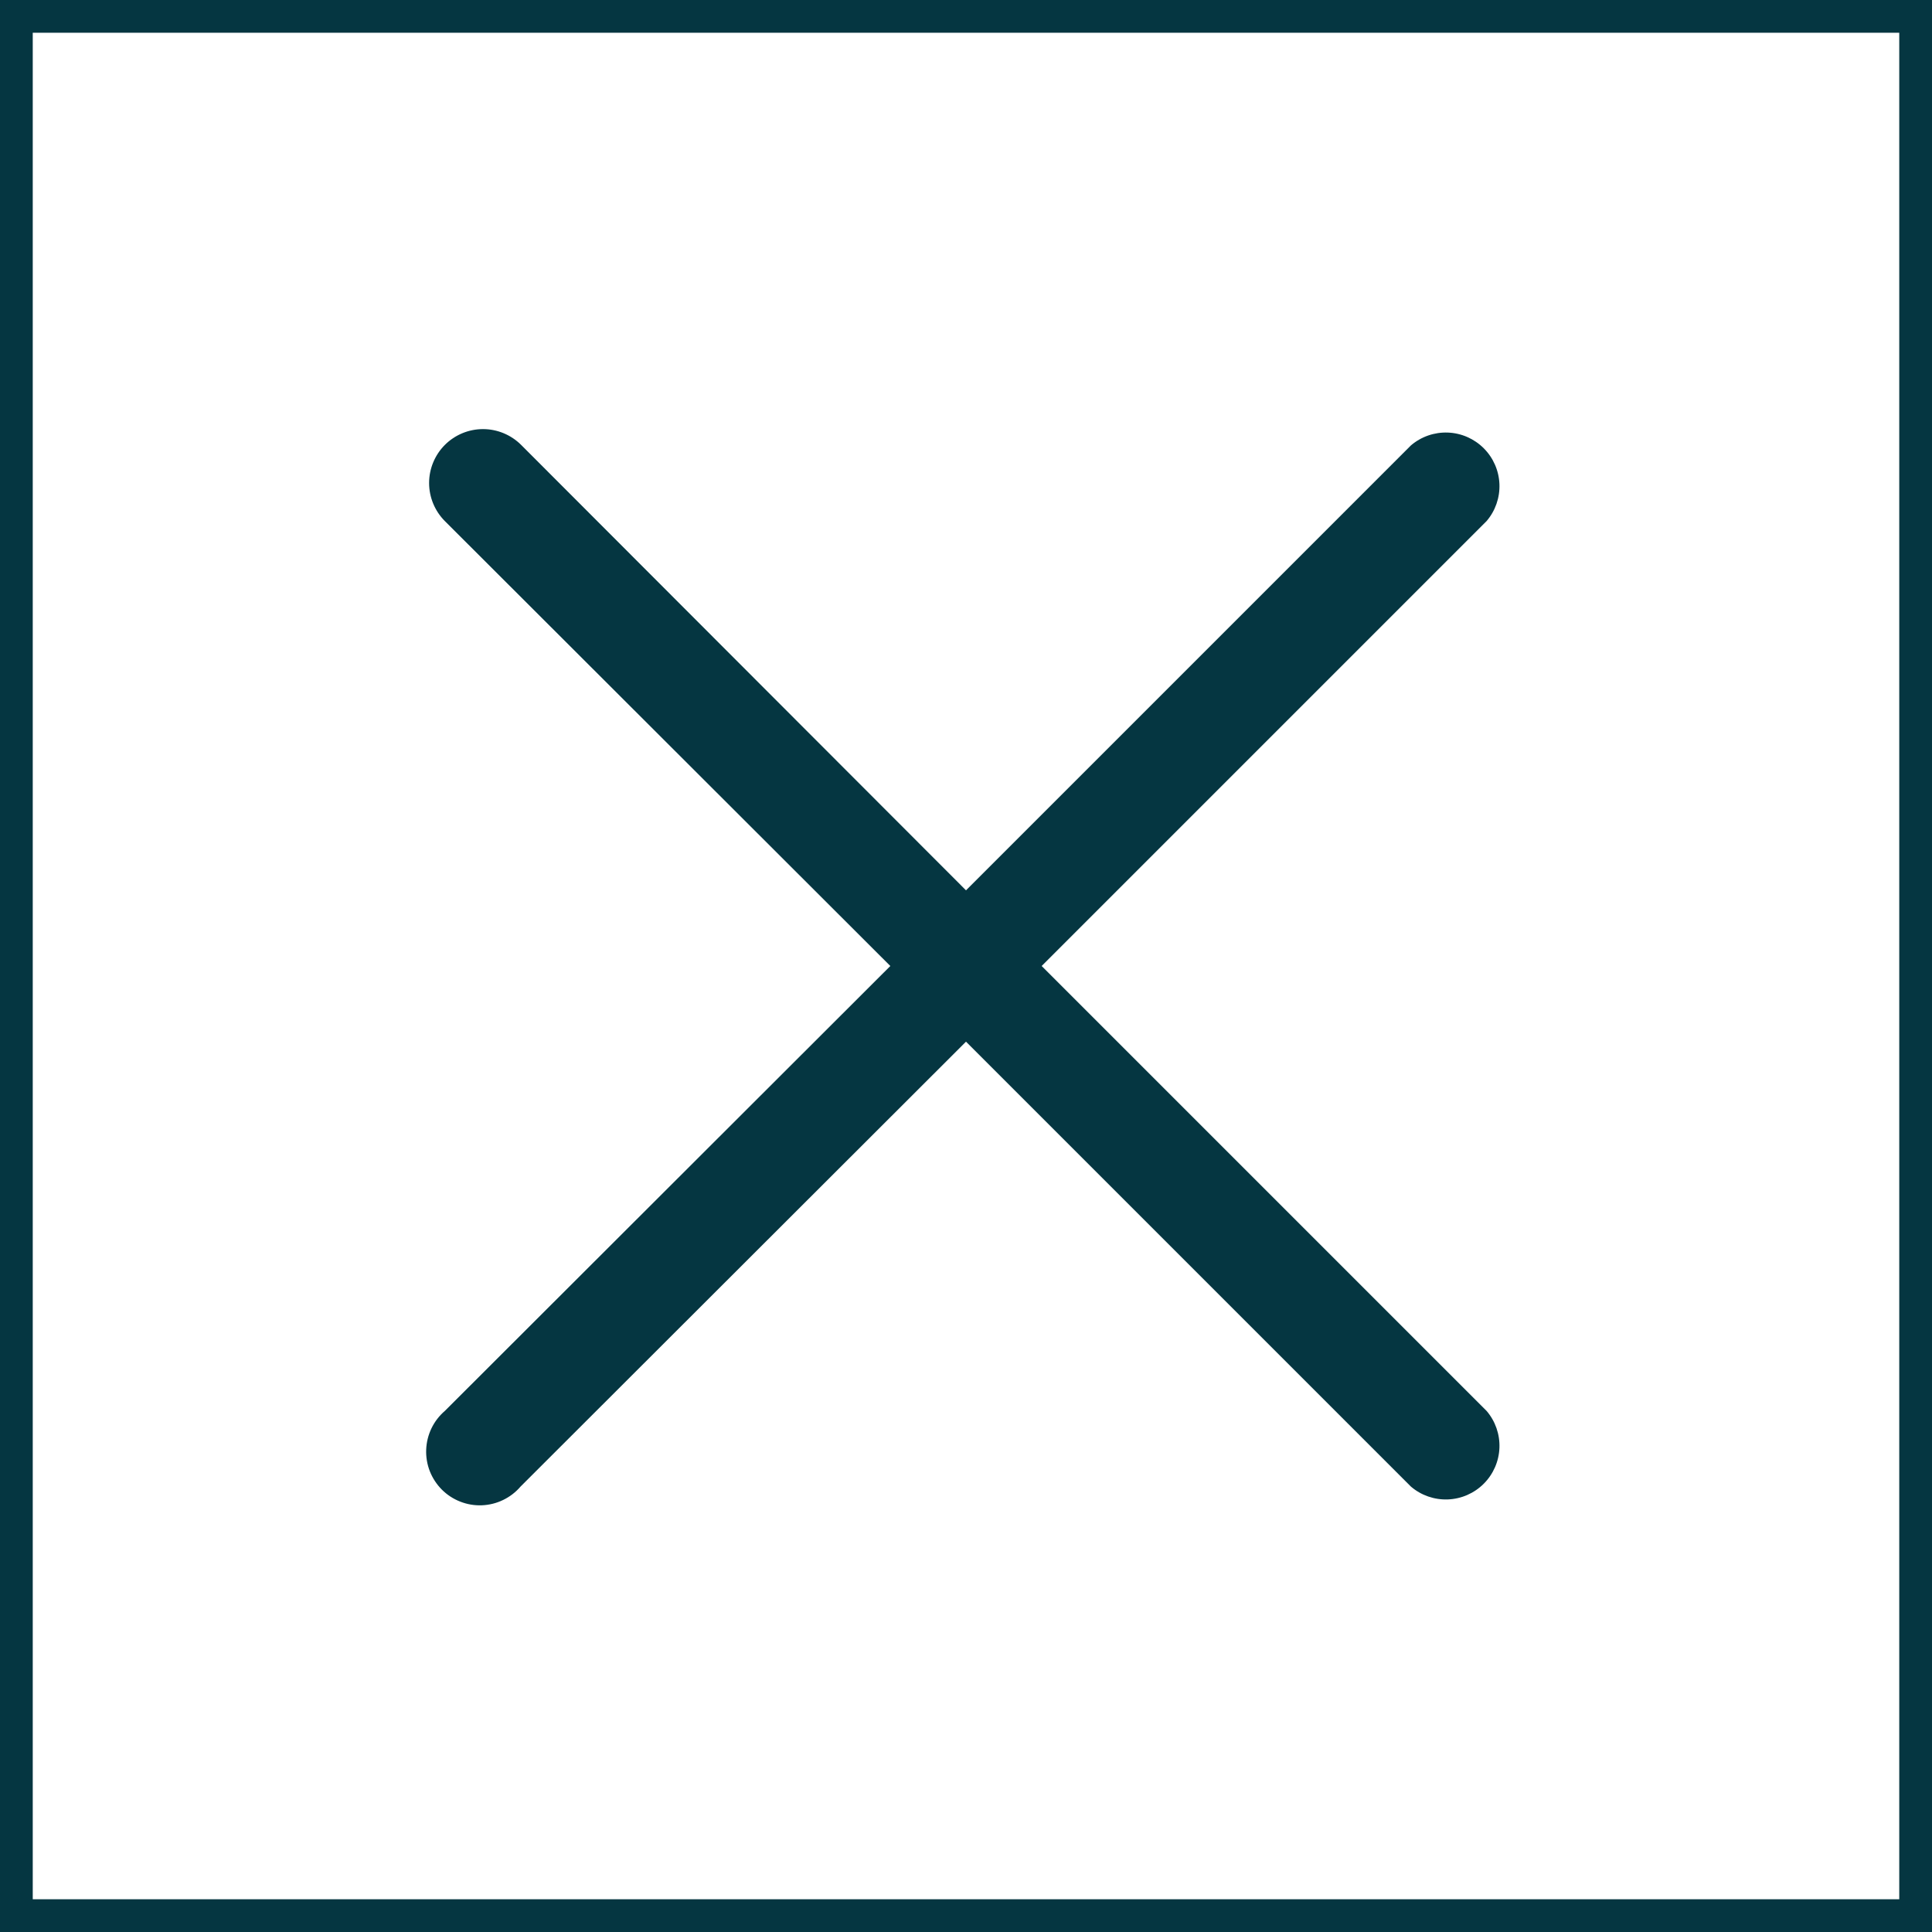 <svg width="59" height="59" viewBox="0 0 59 59" fill="none" xmlns="http://www.w3.org/2000/svg">
<g clip-path="url(#clip0_558_1698)">
<path d="M31.811 29.5L45.397 15.914C45.666 15.6 45.806 15.197 45.79 14.784C45.774 14.372 45.603 13.981 45.311 13.689C45.019 13.397 44.628 13.226 44.216 13.21C43.803 13.194 43.4 13.334 43.086 13.603L29.5 27.189L15.914 13.586C15.605 13.278 15.186 13.104 14.75 13.104C14.314 13.104 13.895 13.278 13.586 13.586C13.278 13.895 13.104 14.314 13.104 14.75C13.104 15.186 13.278 15.605 13.586 15.914L27.189 29.5L13.586 43.086C13.415 43.233 13.275 43.414 13.177 43.617C13.079 43.821 13.024 44.042 13.015 44.268C13.006 44.494 13.044 44.719 13.126 44.929C13.209 45.139 13.334 45.33 13.493 45.49C13.653 45.65 13.844 45.775 14.055 45.857C14.265 45.94 14.49 45.978 14.716 45.969C14.941 45.96 15.163 45.905 15.366 45.806C15.569 45.708 15.75 45.569 15.897 45.397L29.5 31.811L43.086 45.397C43.4 45.666 43.803 45.806 44.216 45.79C44.628 45.774 45.019 45.603 45.311 45.311C45.603 45.019 45.774 44.628 45.79 44.216C45.806 43.803 45.666 43.4 45.397 43.086L31.811 29.5Z" fill="#053641"/>
</g>
<rect x="0.5" y="0.5" width="58" height="58" stroke="#053641"/>
<defs>
<clipPath id="clip0_558_1698">
<rect width="59" height="59" fill="white"/>
</clipPath>
</defs>
</svg>
